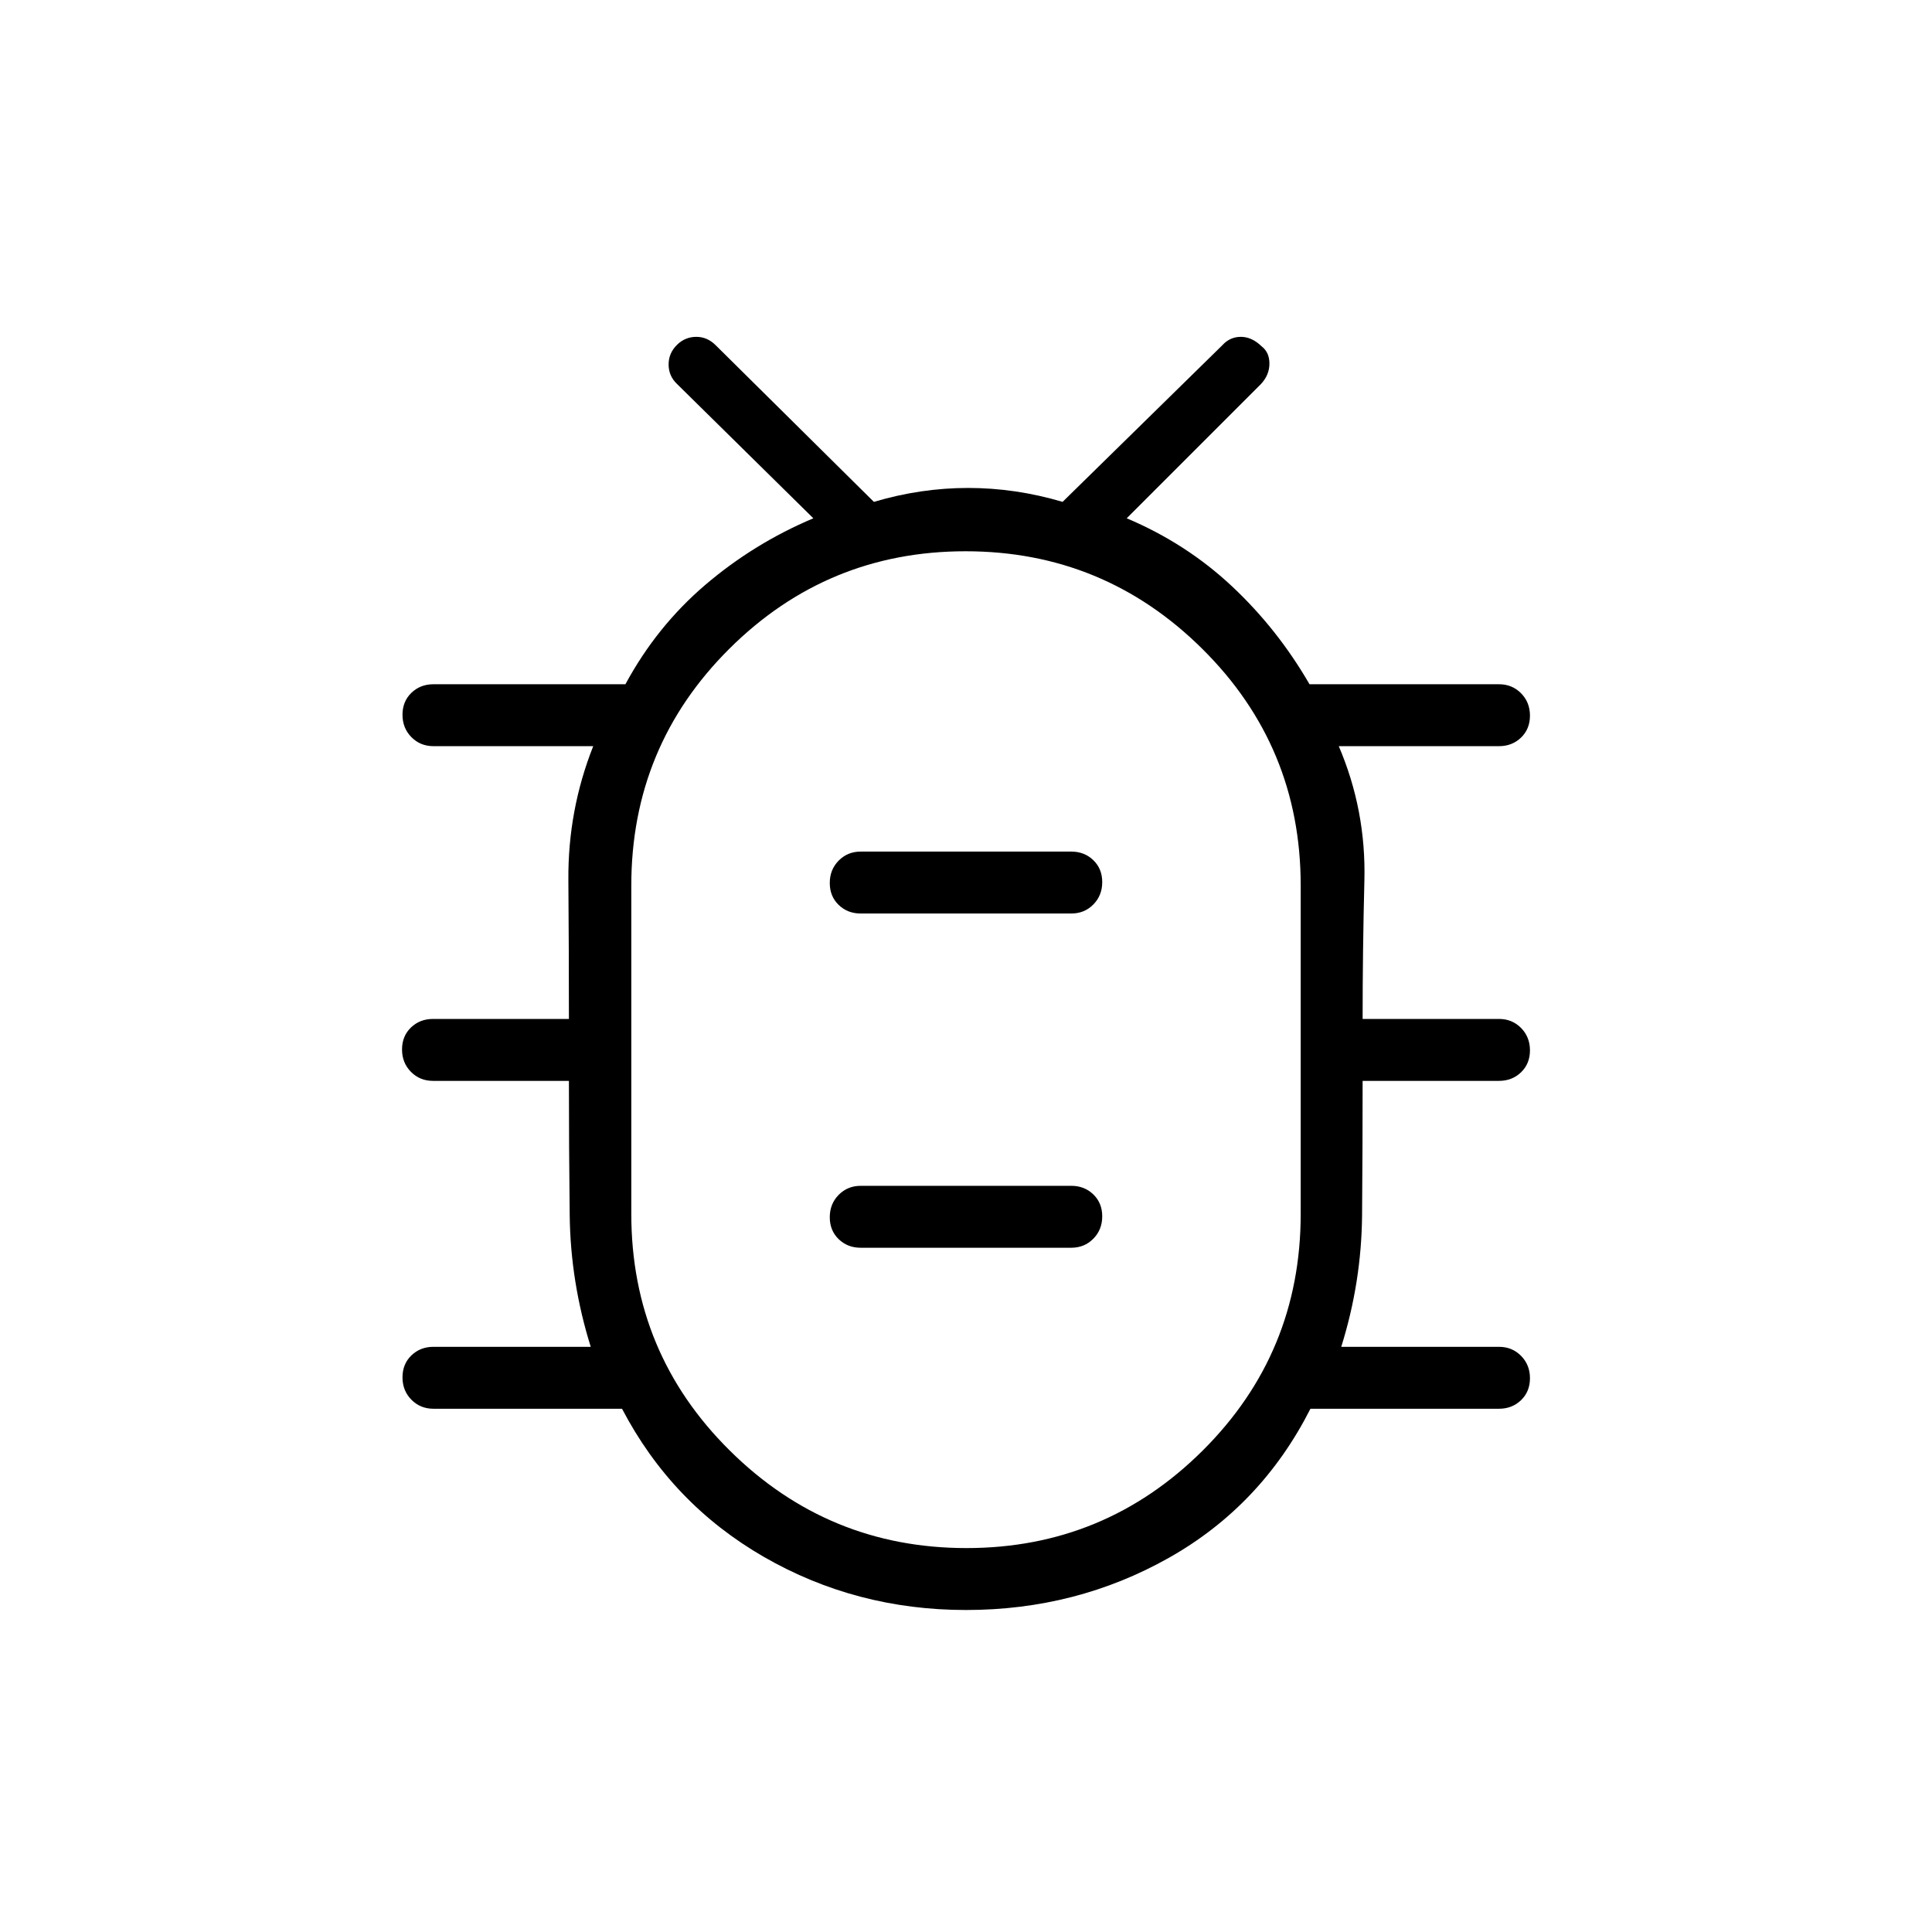 <svg xmlns="http://www.w3.org/2000/svg" height="48" viewBox="0 -960 960 960" width="48"><path d="M480-160q-54.6 0-100.42-26.38-45.81-26.39-70.5-73.62h-93.7q-6.53 0-10.96-4.49-4.42-4.48-4.42-11.11 0-6.63 4.42-10.9 4.43-4.27 10.96-4.27h78.16q-10.08-32.15-10.46-65.49-.39-33.33-.39-66.66h-67.54q-6.53 0-10.96-4.49-4.42-4.48-4.42-11.11 0-6.63 4.42-10.9 4.43-4.27 10.96-4.27h67.54q0-34.39-.27-69.04-.27-34.65 12.35-66.5h-79.39q-6.53 0-10.96-4.49-4.42-4.48-4.42-11.11 0-6.63 4.42-10.9 4.43-4.27 10.96-4.27h95.39q15.54-28.77 39.69-49.38 24.16-20.62 53.69-33.08l-67.77-66.77q-4.15-3.96-4.15-9.69 0-5.73 4.34-9.89 3.99-3.81 9.44-3.81 5.45 0 9.61 4.16l78.61 77.84q23.31-6.92 46.85-6.92 23.54 0 46.92 6.92l79.38-77.84q3.77-4.16 9.21-4.16 5.44 0 10.3 4.71 3.88 2.97 3.88 8.58 0 5.6-4.15 10.1l-66.77 66.77q29.53 12.46 52.23 33.71 22.7 21.24 38.61 48.75h94.16q6.53 0 10.96 4.49 4.42 4.48 4.42 11.11 0 6.63-4.42 10.9-4.43 4.27-10.96 4.27h-79.62q13.62 31.85 12.73 66.79-.88 34.95-.88 68.75h67.77q6.53 0 10.96 4.48 4.42 4.49 4.42 11.12 0 6.63-4.42 10.9-4.43 4.27-10.96 4.27h-67.77q0 33.15-.27 66.57-.27 33.43-10.35 65.58h78.39q6.53 0 10.96 4.49 4.42 4.48 4.42 11.11 0 6.63-4.42 10.9-4.43 4.27-10.96 4.27h-93.7q-24.46 48.23-70.42 74.12Q534.77-160 480-160Zm.23-30.77q68.69 0 117.39-48.47 48.69-48.46 48.69-117.61V-520q0-69.14-48.92-117.61t-117.62-48.47q-68.69 0-117.39 48.47-48.69 48.47-48.69 117.61v163.15q0 69.15 48.92 117.61 48.92 48.47 117.62 48.47ZM427.69-340h104.62q6.54 0 10.96-4.49 4.42-4.48 4.42-11.11 0-6.63-4.42-10.9-4.42-4.27-10.96-4.27H427.69q-6.54 0-10.96 4.49-4.42 4.48-4.42 11.11 0 6.63 4.42 10.9 4.42 4.27 10.96 4.27Zm0-166.08h104.62q6.54 0 10.96-4.48 4.42-4.49 4.42-11.12 0-6.63-4.42-10.9-4.42-4.27-10.96-4.27H427.69q-6.54 0-10.96 4.49-4.42 4.48-4.42 11.11 0 6.63 4.42 10.9 4.42 4.27 10.96 4.27ZM480-438.31h.12-.12.12-.12.12-.12.12-.12Z"/></svg>